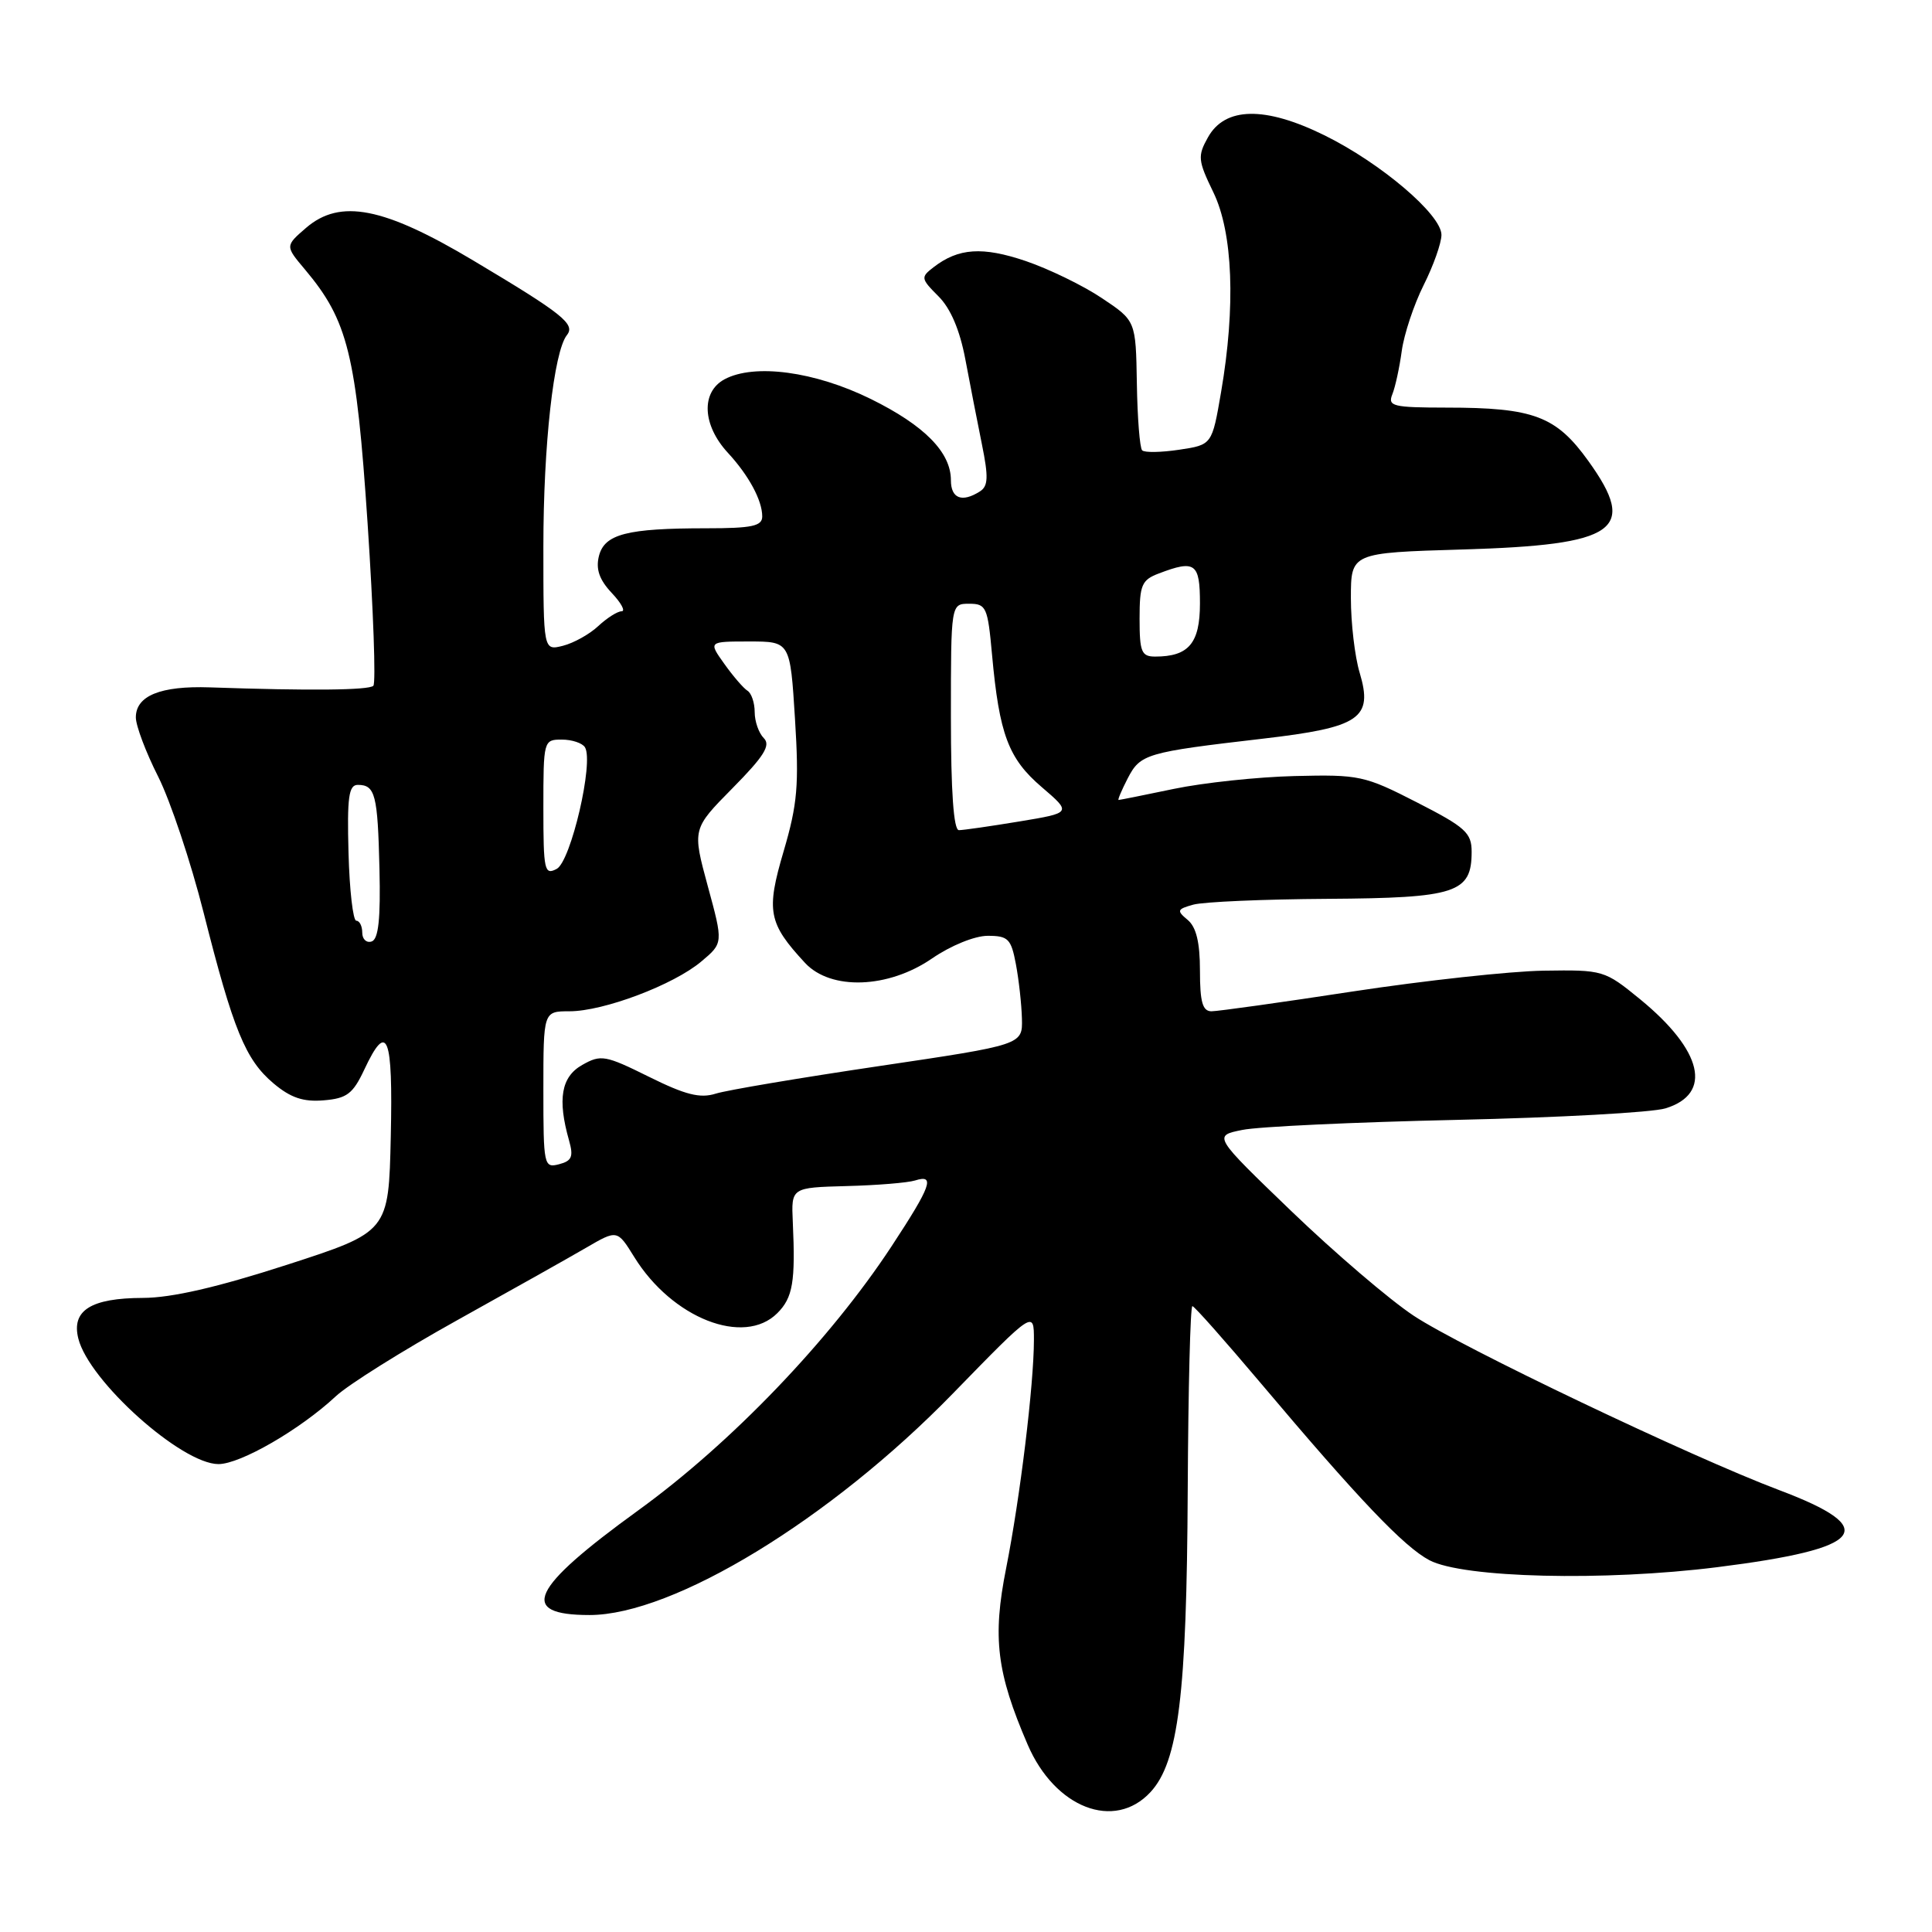 <?xml version="1.0" encoding="UTF-8" standalone="no"?>
<!DOCTYPE svg PUBLIC "-//W3C//DTD SVG 1.1//EN" "http://www.w3.org/Graphics/SVG/1.1/DTD/svg11.dtd" >
<svg xmlns="http://www.w3.org/2000/svg" xmlns:xlink="http://www.w3.org/1999/xlink" version="1.1" viewBox="0 0 256 256">
 <g >
 <path fill="currentColor"
d=" M 152.44 237.47 C 156.15 233.46 157.25 224.58 157.38 197.41 C 157.45 183.99 157.72 173.04 158.00 173.07 C 158.28 173.10 162.32 177.67 167.00 183.21 C 180.03 198.66 186.03 204.96 189.41 206.74 C 193.88 209.09 212.57 209.54 227.54 207.66 C 247.20 205.19 249.32 202.56 235.76 197.45 C 224.09 193.05 193.63 178.52 187.32 174.34 C 184.13 172.23 176.85 166.00 171.13 160.50 C 160.74 150.50 160.74 150.50 164.62 149.72 C 166.75 149.28 179.53 148.69 193.00 148.39 C 206.47 148.09 218.94 147.41 220.70 146.86 C 226.96 144.93 225.62 139.21 217.34 132.42 C 212.60 128.55 212.45 128.50 204.52 128.62 C 200.11 128.69 188.75 129.93 179.28 131.37 C 169.81 132.82 161.37 134.00 160.53 134.00 C 159.35 134.00 159.00 132.79 159.00 128.62 C 159.00 124.87 158.51 122.84 157.37 121.89 C 155.89 120.66 155.96 120.47 158.12 119.87 C 159.43 119.50 167.44 119.15 175.92 119.10 C 192.97 118.99 195.00 118.32 195.00 112.86 C 195.00 110.35 194.17 109.60 187.75 106.32 C 180.82 102.77 180.11 102.62 171.55 102.83 C 166.63 102.95 159.43 103.72 155.55 104.53 C 151.67 105.34 148.38 106.00 148.22 106.00 C 148.07 106.00 148.62 104.71 149.43 103.13 C 151.11 99.90 151.83 99.68 167.32 97.88 C 180.23 96.38 181.97 95.19 180.16 89.13 C 179.52 87.01 179.00 82.56 179.00 79.26 C 179.00 73.25 179.00 73.25 193.75 72.81 C 214.28 72.21 217.06 70.26 210.47 61.09 C 206.19 55.13 203.23 54.01 191.64 54.01 C 184.56 54.00 183.86 53.83 184.49 52.25 C 184.88 51.29 185.44 48.70 185.74 46.50 C 186.04 44.30 187.34 40.38 188.64 37.78 C 189.94 35.19 191.00 32.19 191.00 31.12 C 191.00 28.44 182.96 21.60 175.48 17.92 C 167.62 14.05 162.32 14.14 160.06 18.20 C 158.67 20.68 158.73 21.26 160.77 25.47 C 163.37 30.81 163.75 40.60 161.80 51.95 C 160.60 58.94 160.60 58.94 156.26 59.59 C 153.86 59.95 151.65 59.99 151.34 59.67 C 151.03 59.36 150.71 55.37 150.64 50.80 C 150.50 42.50 150.50 42.50 146.00 39.50 C 143.53 37.84 138.99 35.64 135.92 34.59 C 130.18 32.65 127.00 32.86 123.70 35.41 C 121.98 36.73 122.01 36.92 124.34 39.25 C 125.96 40.86 127.18 43.73 127.91 47.60 C 128.52 50.85 129.51 55.92 130.11 58.88 C 130.99 63.21 130.94 64.42 129.85 65.11 C 127.47 66.63 126.00 66.06 126.00 63.63 C 126.00 59.93 122.49 56.37 115.39 52.87 C 107.96 49.21 99.95 48.14 96.00 50.26 C 92.86 51.96 93.06 56.33 96.45 60.00 C 99.22 63.00 101.00 66.30 101.00 68.43 C 101.00 69.71 99.65 70.00 93.62 70.00 C 83.06 70.00 80.10 70.76 79.36 73.68 C 78.93 75.42 79.41 76.81 81.05 78.56 C 82.32 79.90 82.91 81.00 82.36 81.00 C 81.82 81.00 80.43 81.88 79.27 82.96 C 78.12 84.04 76.01 85.21 74.59 85.57 C 72.00 86.22 72.00 86.22 72.00 72.44 C 72.00 58.96 73.38 46.59 75.12 44.40 C 76.27 42.95 74.57 41.59 62.73 34.53 C 50.84 27.43 45.08 26.31 40.57 30.18 C 37.78 32.59 37.78 32.59 40.41 35.71 C 46.11 42.49 47.21 46.96 48.71 69.37 C 49.47 80.84 49.82 90.52 49.47 90.87 C 48.88 91.46 41.02 91.54 27.79 91.08 C 21.27 90.86 18.00 92.19 18.00 95.06 C 18.00 96.16 19.33 99.69 20.96 102.91 C 22.58 106.13 25.29 114.24 26.98 120.93 C 30.91 136.48 32.52 140.42 36.25 143.56 C 38.51 145.46 40.19 146.03 42.89 145.80 C 45.96 145.55 46.76 144.94 48.26 141.75 C 51.32 135.22 52.08 137.13 51.78 150.61 C 51.50 163.23 51.50 163.23 38.00 167.60 C 28.78 170.58 22.74 171.97 18.94 171.98 C 12.04 172.00 9.44 173.64 10.38 177.37 C 11.79 183.01 24.07 194.00 28.95 194.00 C 31.85 194.00 39.76 189.43 44.50 185.01 C 46.15 183.47 53.35 178.96 60.50 174.98 C 67.65 171.00 75.37 166.67 77.65 165.34 C 81.79 162.93 81.79 162.93 84.04 166.56 C 89.06 174.68 98.58 178.42 103.00 174.00 C 105.06 171.94 105.41 169.85 105.05 161.93 C 104.84 157.36 104.84 157.36 112.17 157.16 C 116.20 157.06 120.29 156.72 121.25 156.42 C 123.96 155.56 123.39 157.14 118.15 165.12 C 109.98 177.56 96.88 191.22 84.60 200.11 C 70.24 210.51 68.61 214.00 78.12 214.00 C 89.23 214.00 110.06 201.30 126.25 184.66 C 137.00 173.62 137.00 173.62 137.00 177.56 C 136.99 183.50 135.17 198.46 133.32 207.79 C 131.49 216.98 132.05 221.61 136.17 231.17 C 139.78 239.57 147.66 242.62 152.44 237.47 Z  M 72.00 144.41 C 72.00 134.00 72.00 134.00 75.46 134.00 C 79.98 134.00 89.26 130.50 92.93 127.40 C 95.84 124.96 95.84 124.96 93.78 117.40 C 91.73 109.84 91.73 109.84 97.07 104.43 C 101.25 100.20 102.15 98.75 101.21 97.81 C 100.54 97.14 100.00 95.59 100.00 94.36 C 100.00 93.13 99.57 91.85 99.05 91.53 C 98.52 91.20 97.14 89.60 95.98 87.97 C 93.86 85.00 93.86 85.00 99.28 85.00 C 104.70 85.00 104.70 85.00 105.34 95.25 C 105.89 104.03 105.67 106.54 103.84 112.78 C 101.49 120.74 101.80 122.33 106.67 127.59 C 110.08 131.26 117.69 131.00 123.50 127.00 C 125.99 125.29 129.16 124.00 130.88 124.00 C 133.59 124.00 133.98 124.40 134.61 127.75 C 135.00 129.81 135.36 133.06 135.41 134.97 C 135.50 138.44 135.50 138.44 116.50 141.26 C 106.05 142.81 96.31 144.45 94.85 144.91 C 92.77 145.57 90.83 145.08 85.99 142.68 C 80.20 139.81 79.62 139.71 77.15 141.11 C 74.36 142.68 73.85 145.65 75.40 151.11 C 76.01 153.26 75.78 153.83 74.07 154.27 C 72.07 154.79 72.00 154.44 72.00 144.41 Z  M 48.00 123.58 C 48.00 122.71 47.64 122.00 47.21 122.00 C 46.78 122.00 46.31 117.95 46.18 113.00 C 45.98 105.63 46.21 104.00 47.41 104.00 C 49.72 104.00 50.05 105.29 50.28 115.12 C 50.44 121.75 50.15 124.44 49.25 124.75 C 48.56 124.98 48.00 124.45 48.00 123.58 Z  M 72.00 107.04 C 72.00 98.12 72.03 98.00 74.44 98.00 C 75.78 98.00 77.17 98.46 77.51 99.02 C 78.71 100.96 75.65 114.12 73.77 115.13 C 72.14 116.00 72.00 115.36 72.00 107.04 Z  M 126.00 95.00 C 126.00 80.00 126.00 80.00 128.42 80.00 C 130.68 80.00 130.88 80.44 131.45 86.75 C 132.41 97.31 133.62 100.52 138.03 104.29 C 142.01 107.70 142.01 107.70 135.06 108.85 C 131.24 109.48 127.64 110.00 127.06 110.00 C 126.36 110.00 126.00 104.88 126.00 95.00 Z  M 151.00 81.98 C 151.00 77.50 151.28 76.84 153.57 75.98 C 158.37 74.15 159.00 74.62 159.00 79.96 C 159.00 85.23 157.51 87.00 153.07 87.00 C 151.25 87.00 151.00 86.39 151.00 81.98 Z "/>
</g>
</svg>